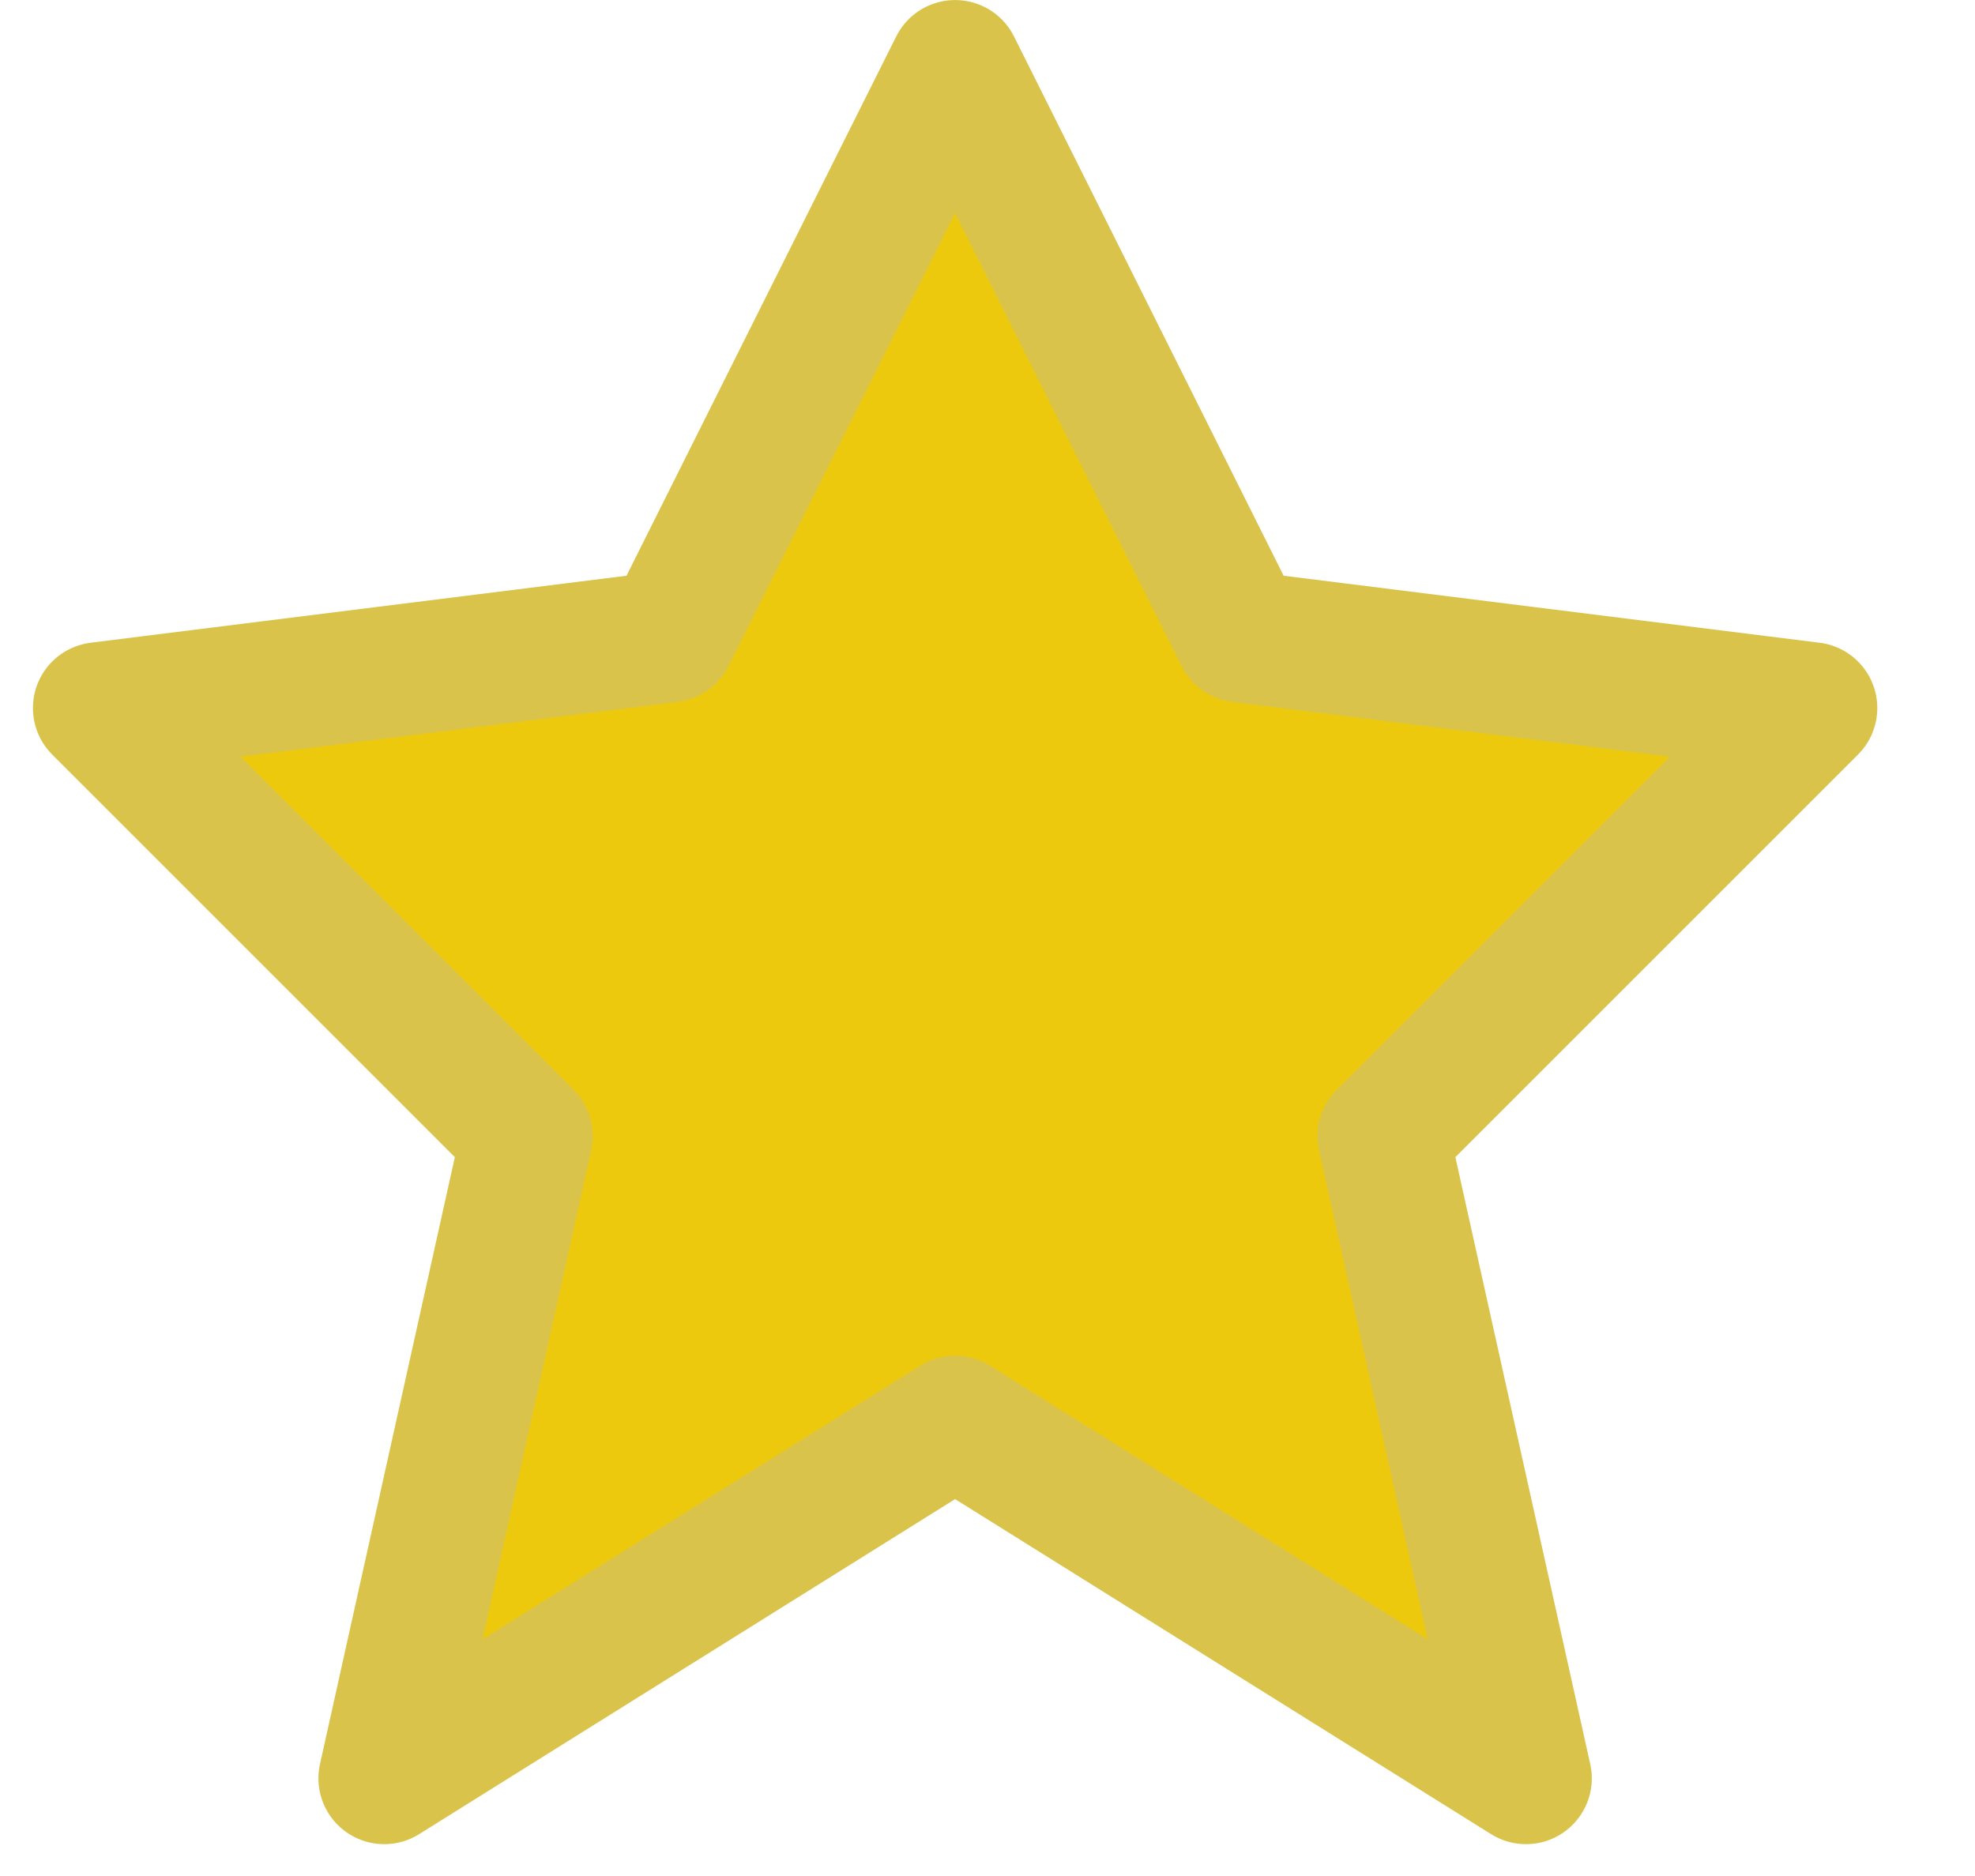 <svg width="20" height="19" viewBox="0 0 20 19" fill="none" xmlns="http://www.w3.org/2000/svg">
<path fill-rule="evenodd" clip-rule="evenodd" d="M9.672 14.397L3.891 18.011L5.336 11.507L1 7.171L6.781 6.448L9.672 0.667L12.562 6.448L18.344 7.171L14.008 11.507L15.453 18.011L9.672 14.397Z" fill="#EDC90E" stroke="#DAC34A" stroke-width="1.333" stroke-linecap="round" stroke-linejoin="round"/>
</svg>
